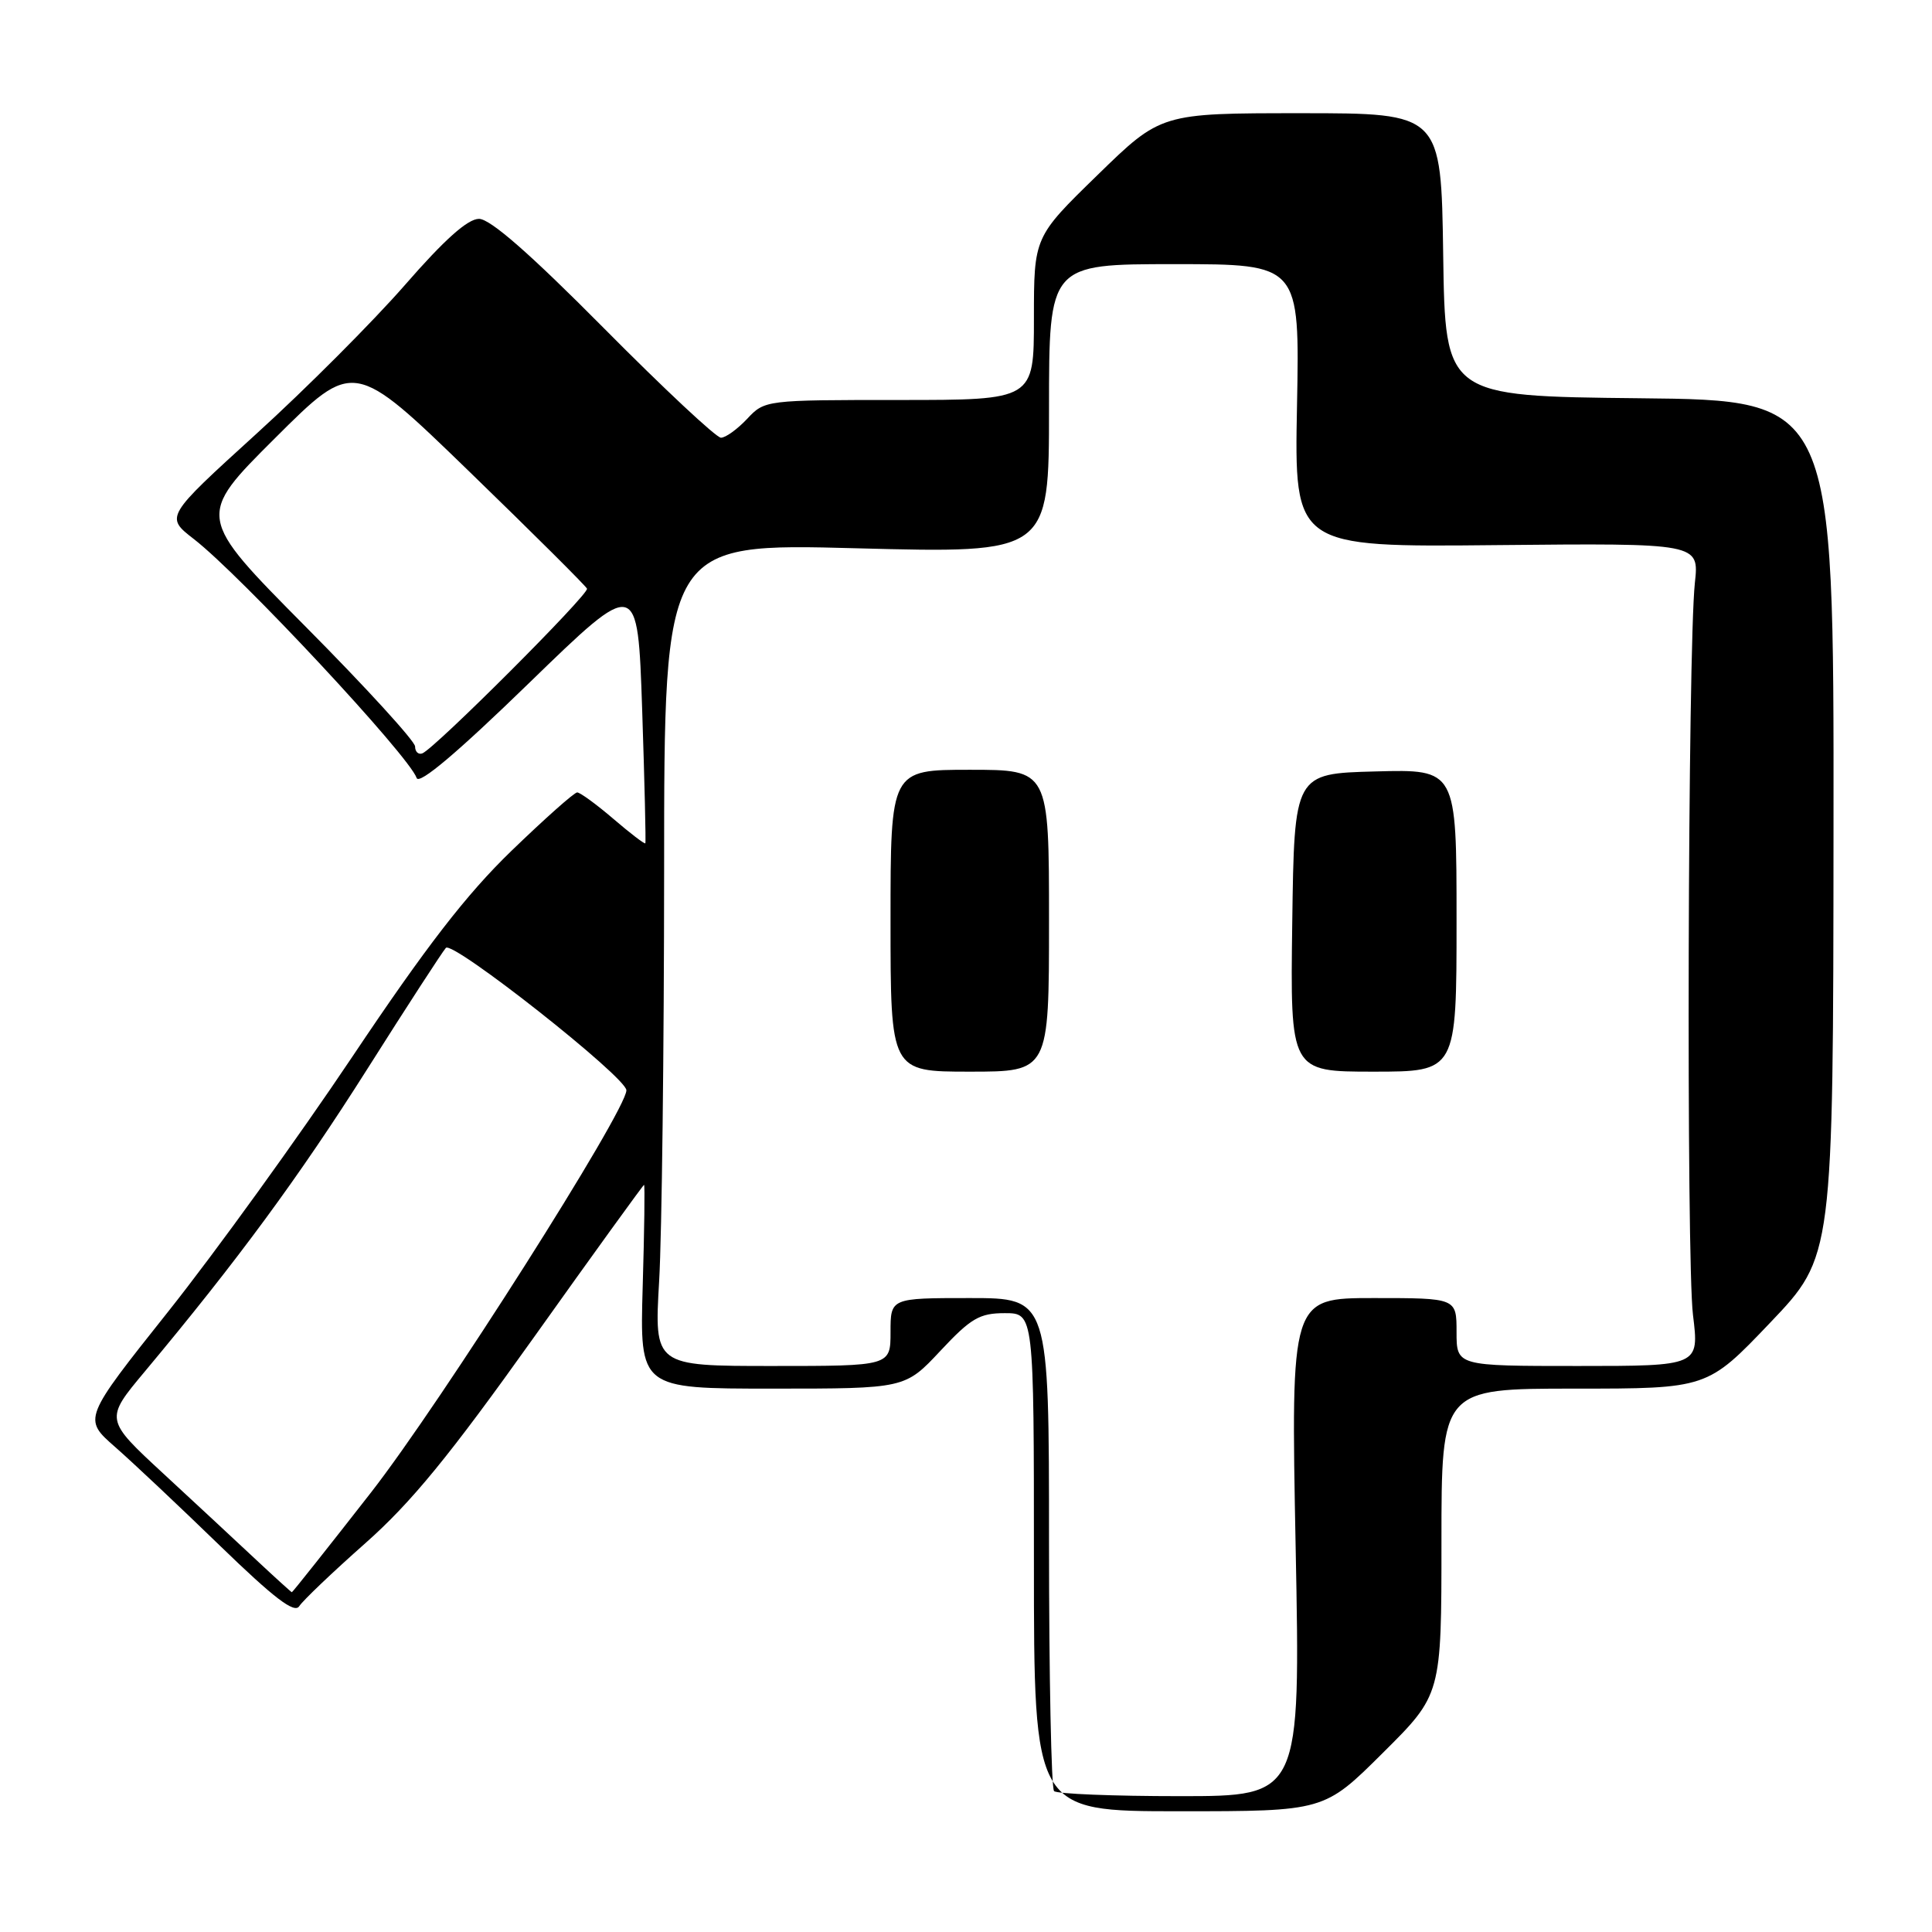 <?xml version="1.0" encoding="UTF-8" standalone="no"?>
<!DOCTYPE svg PUBLIC "-//W3C//DTD SVG 1.1//EN" "http://www.w3.org/Graphics/SVG/1.1/DTD/svg11.dtd" >
<svg xmlns="http://www.w3.org/2000/svg" xmlns:xlink="http://www.w3.org/1999/xlink" version="1.1" viewBox="0 0 256 256">
 <g >
 <path fill="currentColor"
d=" M 183.23 232.27 C 191.00 224.55 191.00 224.55 191.00 204.27 C 191.00 184.00 191.00 184.00 208.62 184.00 C 226.23 184.00 226.23 184.00 234.57 175.25 C 242.91 166.50 242.91 166.50 242.95 109.77 C 243.00 53.03 243.00 53.03 217.25 52.77 C 191.50 52.50 191.50 52.50 191.23 33.75 C 190.96 15.00 190.96 15.00 172.39 15.00 C 153.83 15.00 153.83 15.00 145.42 23.20 C 137.00 31.40 137.00 31.40 137.00 42.20 C 137.00 53.00 137.00 53.00 119.17 53.00 C 101.45 53.00 101.33 53.01 99.00 55.50 C 97.71 56.87 96.15 58.00 95.53 58.00 C 94.91 58.00 87.94 51.48 80.03 43.50 C 70.26 33.64 64.96 29.00 63.47 29.00 C 61.97 29.00 58.89 31.75 53.65 37.77 C 49.44 42.59 40.58 51.48 33.94 57.51 C 21.88 68.48 21.88 68.48 25.69 71.43 C 31.91 76.25 54.20 100.15 55.21 103.09 C 55.53 104.02 60.62 99.72 70.10 90.51 C 84.50 76.53 84.50 76.53 85.09 94.01 C 85.41 103.63 85.60 111.61 85.51 111.74 C 85.42 111.88 83.51 110.42 81.26 108.49 C 79.02 106.57 76.86 105.00 76.48 105.00 C 76.09 105.00 72.17 108.49 67.76 112.75 C 61.78 118.54 56.46 125.42 46.70 140.00 C 39.52 150.72 28.55 165.91 22.32 173.75 C 10.99 188.00 10.99 188.00 15.25 191.73 C 17.59 193.78 23.84 199.67 29.15 204.82 C 36.34 211.79 39.02 213.83 39.65 212.83 C 40.12 212.09 44.05 208.34 48.40 204.49 C 54.51 199.08 59.54 192.93 70.71 177.25 C 78.64 166.11 85.23 157.00 85.34 157.00 C 85.46 157.00 85.38 163.07 85.16 170.50 C 84.77 184.00 84.77 184.00 102.34 184.00 C 119.92 184.00 119.92 184.00 124.60 179.00 C 128.65 174.67 129.79 174.00 133.14 174.00 C 137.00 174.00 137.00 174.00 137.00 207.00 C 137.00 240.00 137.00 240.00 156.23 240.00 C 175.46 240.00 175.46 240.00 183.23 232.27 Z  M 139.67 237.33 C 139.30 236.97 139.00 222.12 139.00 204.33 C 139.00 172.00 139.00 172.00 128.50 172.00 C 118.00 172.00 118.00 172.00 118.00 176.50 C 118.00 181.00 118.00 181.00 102.35 181.00 C 86.69 181.00 86.69 181.00 87.34 169.75 C 87.70 163.56 87.99 139.03 88.00 115.24 C 88.00 71.97 88.00 71.97 113.50 72.65 C 139.00 73.32 139.00 73.32 139.00 54.16 C 139.00 35.00 139.00 35.00 155.61 35.00 C 172.22 35.00 172.22 35.00 171.86 53.75 C 171.50 72.50 171.50 72.50 198.32 72.23 C 225.15 71.97 225.15 71.97 224.58 77.23 C 223.64 85.91 223.43 166.97 224.33 174.25 C 225.16 181.00 225.16 181.00 209.08 181.00 C 193.00 181.00 193.00 181.00 193.00 176.50 C 193.00 172.00 193.00 172.00 182.02 172.00 C 171.04 172.00 171.04 172.00 171.68 205.00 C 172.32 238.00 172.32 238.00 156.33 238.00 C 147.53 238.00 140.03 237.70 139.67 237.33 Z  M 139.00 122.00 C 139.00 102.00 139.00 102.00 128.50 102.00 C 118.00 102.00 118.00 102.00 118.00 122.00 C 118.00 142.00 118.00 142.00 128.50 142.00 C 139.00 142.00 139.00 142.00 139.00 122.00 Z  M 193.00 121.97 C 193.00 101.93 193.00 101.93 182.25 102.22 C 171.50 102.50 171.50 102.50 171.23 122.25 C 170.96 142.00 170.96 142.00 181.98 142.00 C 193.00 142.00 193.00 142.00 193.00 121.97 Z  M 33.99 206.73 C 31.51 204.40 25.97 199.26 21.68 195.29 C 13.88 188.08 13.88 188.08 19.19 181.73 C 31.45 167.05 39.60 155.98 48.65 141.68 C 53.93 133.33 58.63 126.10 59.08 125.60 C 59.99 124.60 83.00 142.74 83.00 144.47 C 83.00 147.18 58.43 185.87 49.17 197.75 C 43.48 205.04 38.76 210.99 38.67 210.98 C 38.58 210.96 36.47 209.05 33.99 206.73 Z  M 55.00 98.91 C 55.00 98.22 48.48 91.08 40.51 83.05 C 26.02 68.44 26.02 68.44 36.45 58.05 C 46.88 47.65 46.88 47.65 62.19 62.49 C 70.61 70.65 77.62 77.63 77.78 78.00 C 78.08 78.72 57.52 99.28 55.95 99.83 C 55.43 100.02 55.00 99.60 55.00 98.91 Z "/>
</g>
</svg>